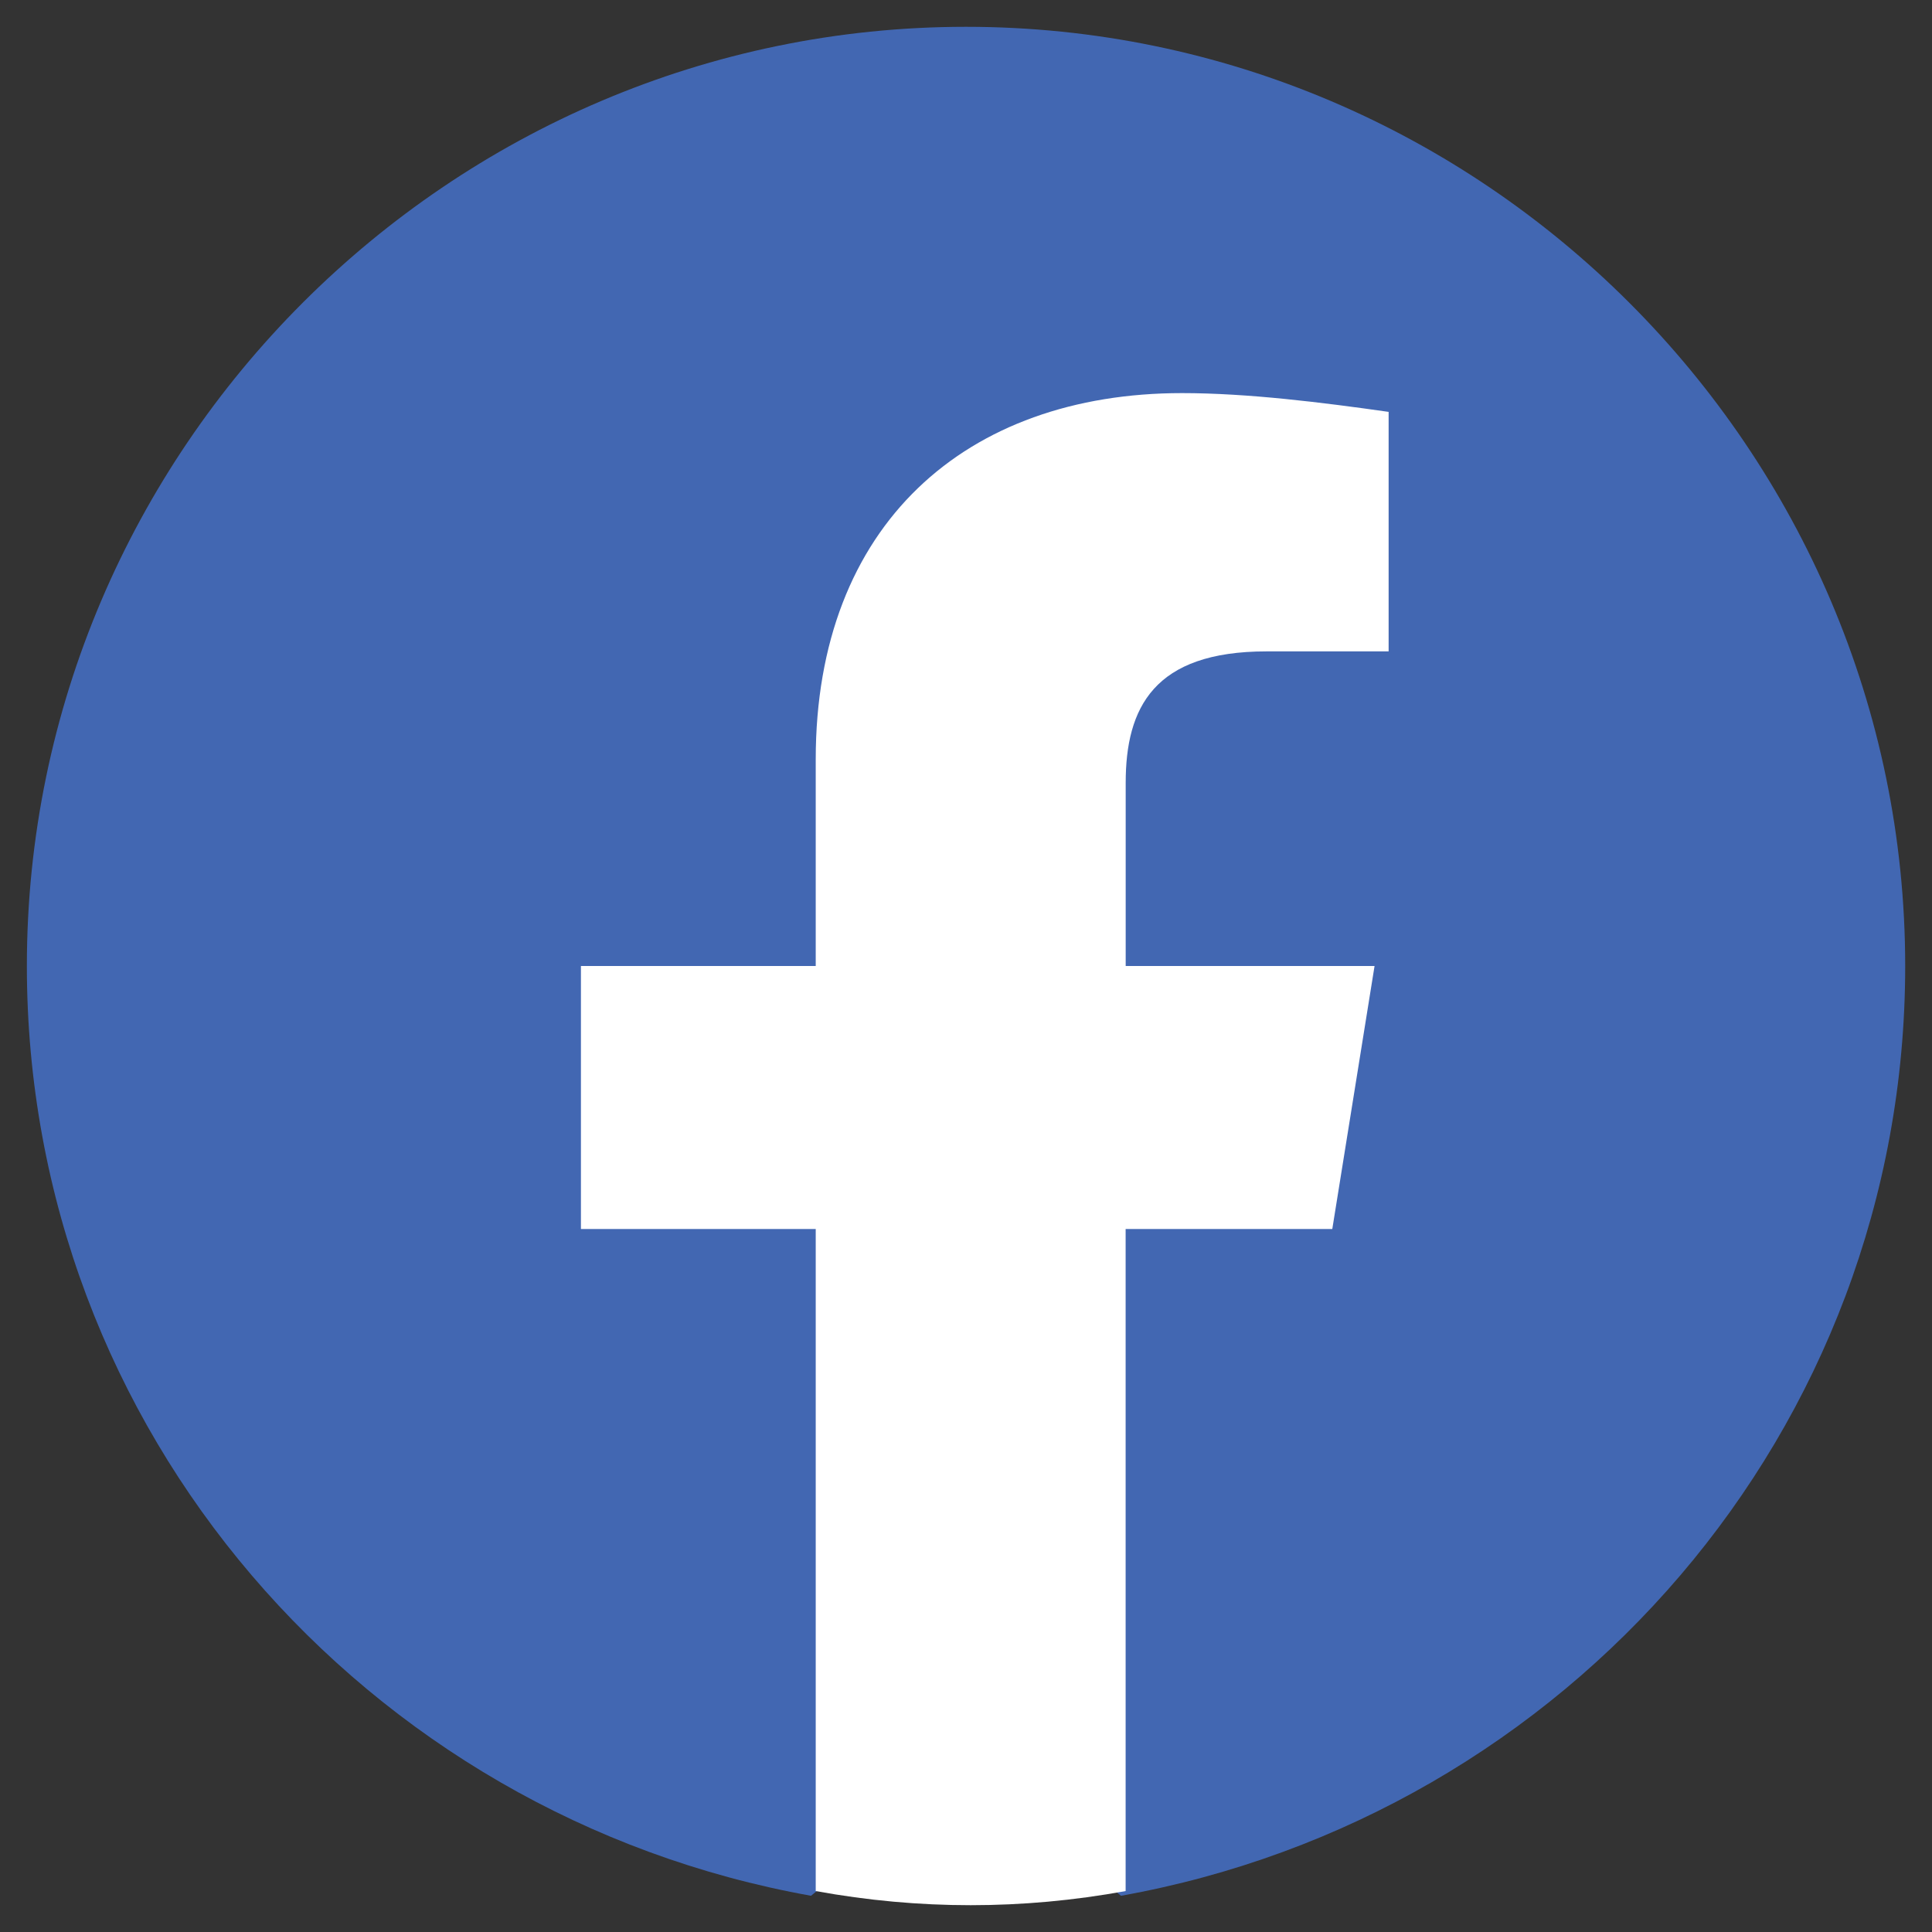 <svg width="32" height="32" viewBox="0 0 32 32" fill="none" xmlns="http://www.w3.org/2000/svg">
<rect x="0" y="0" width="32" height="32" fill="#333333" stroke="none"/>
<path d="M13.433 31.4C6.045 30.078 0.445 23.7 0.445 16C0.445 7.445 7.445 0.444 16 0.444C24.555 0.444 31.556 7.445 31.556 16C31.556 23.7 25.956 30.078 18.567 31.4L17.711 30.7H14.289L13.433 31.4Z" fill="#4267B2"/>
<path d="M22.067 20.356L22.767 16H18.645V12.967C18.645 11.722 19.111 10.789 20.978 10.789H23V6.822C21.911 6.667 20.667 6.511 19.578 6.511C16 6.511 13.511 8.689 13.511 12.578V16H9.622V20.356H13.511V31.322C14.367 31.478 15.222 31.556 16.078 31.556C16.933 31.556 17.789 31.478 18.644 31.322V20.356H22.067Z" fill="white"/>
</svg>
